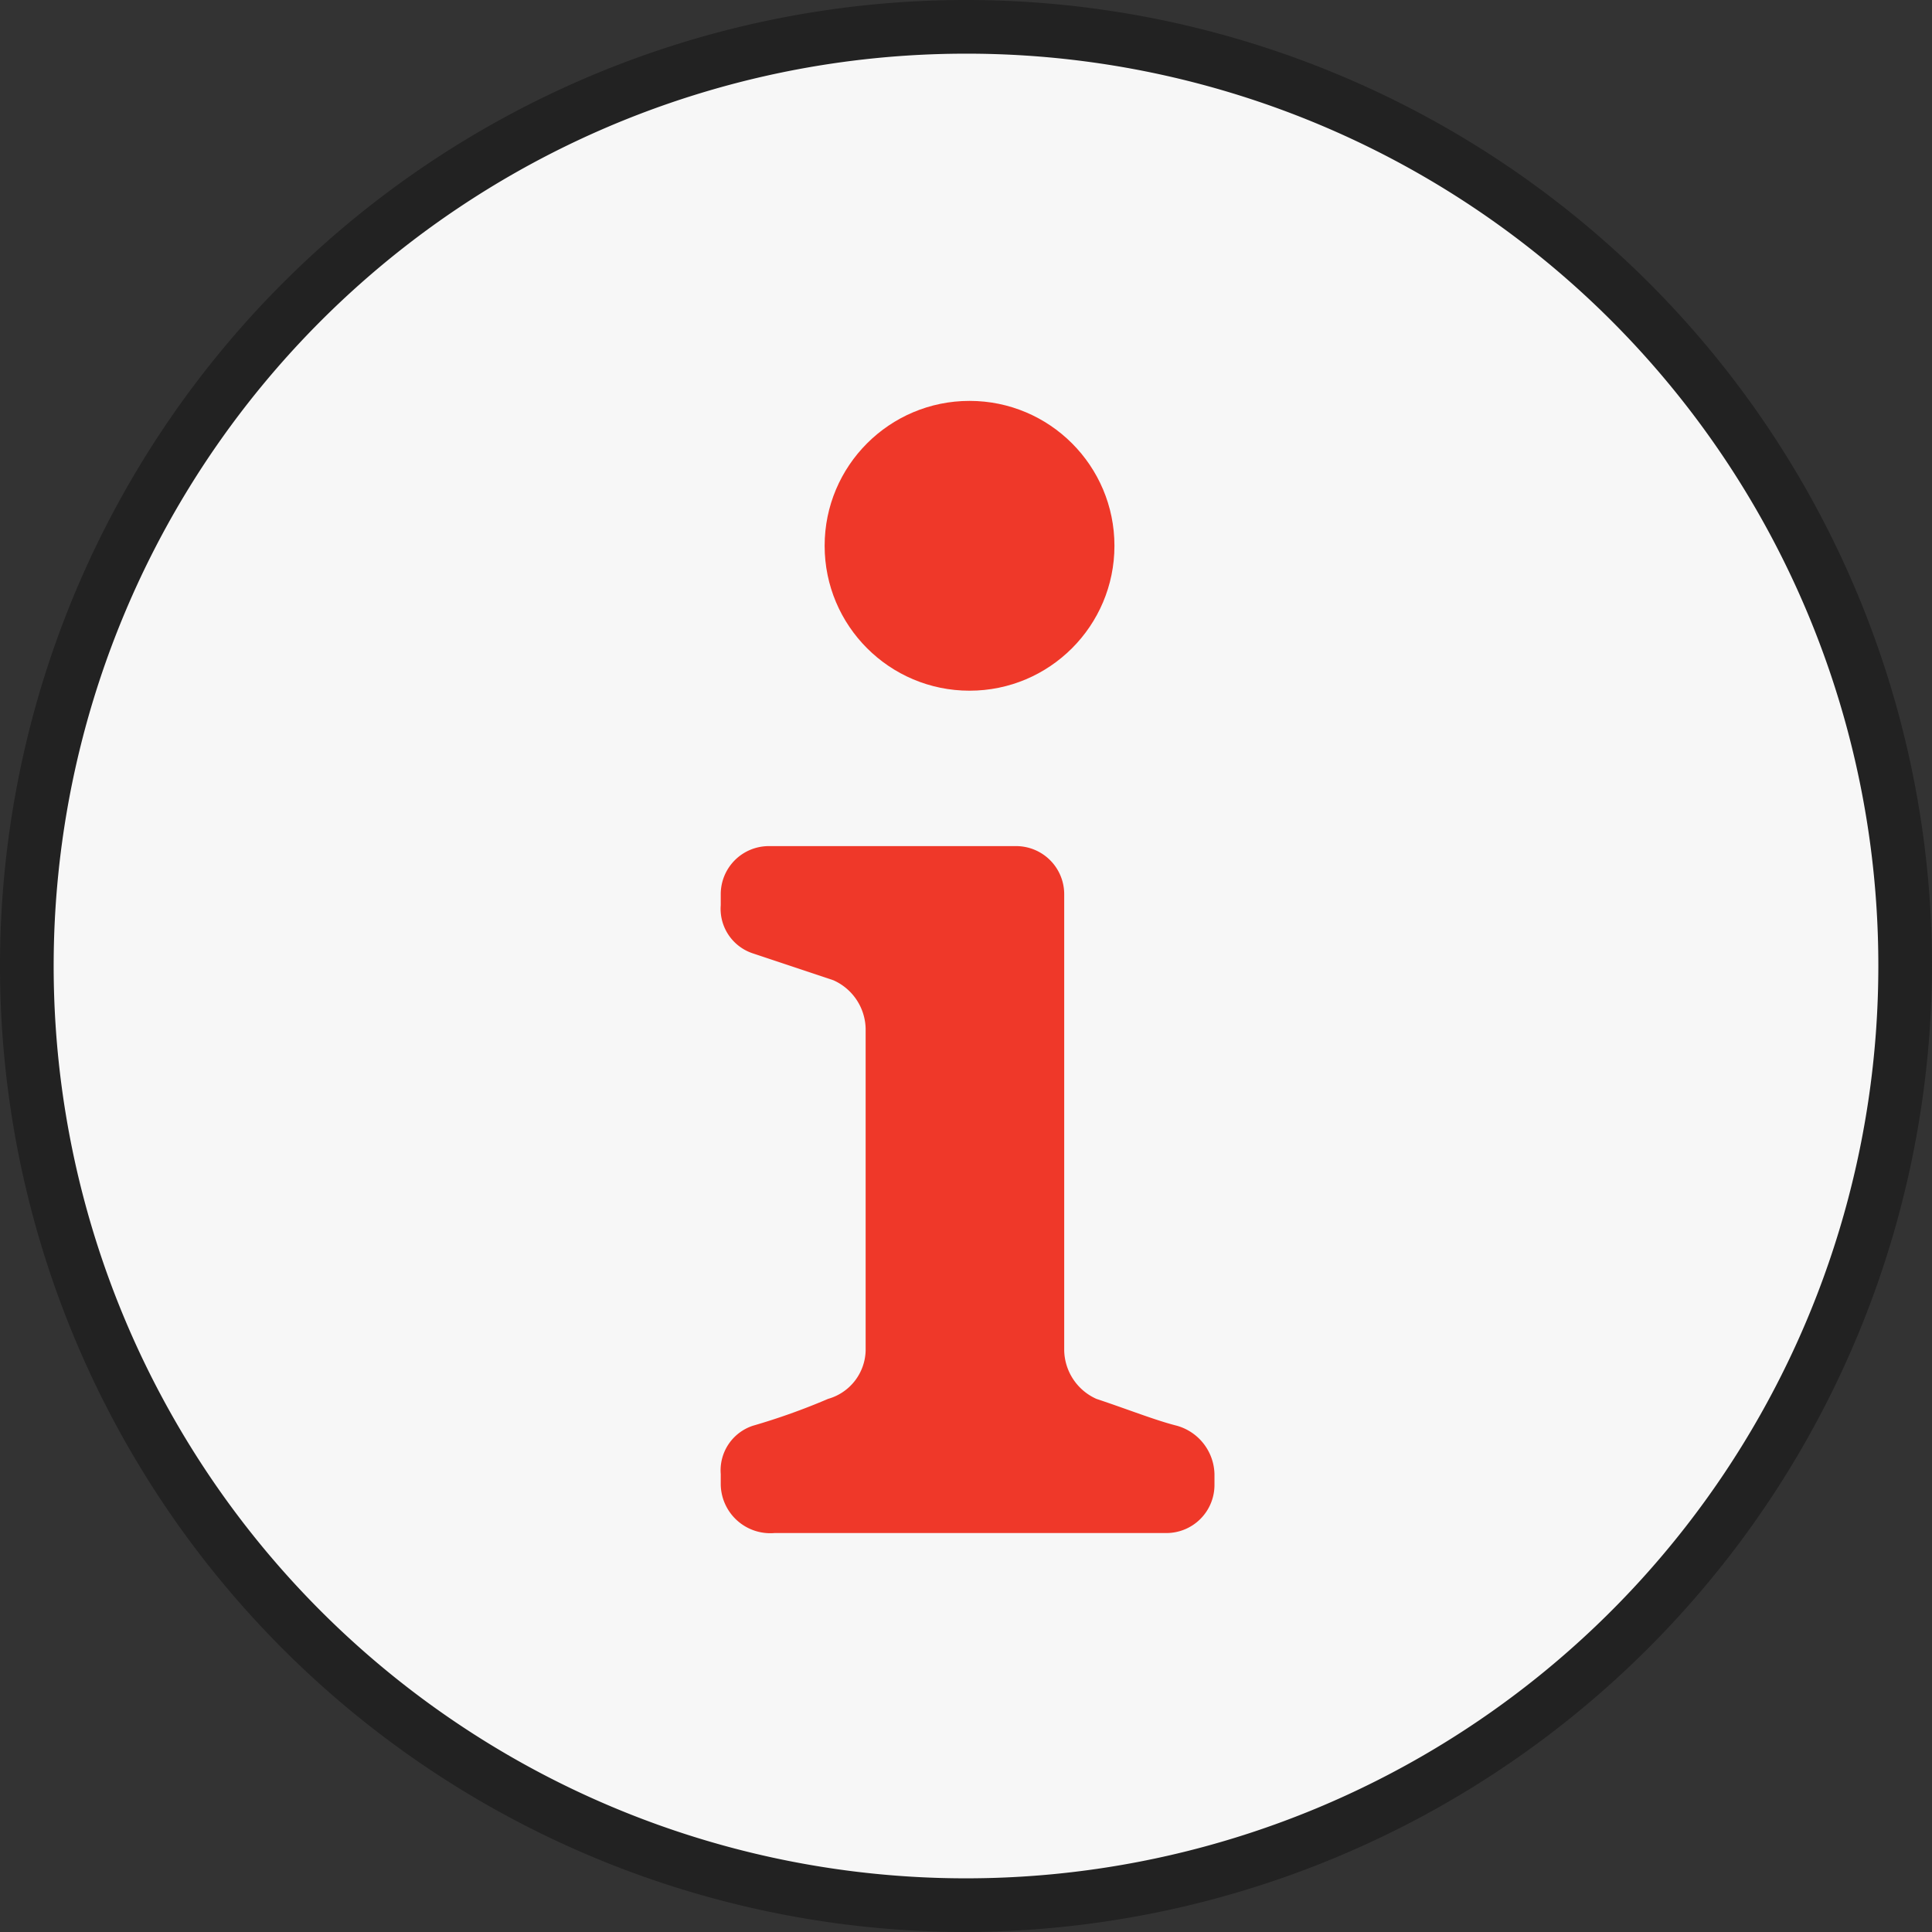 <svg xmlns="http://www.w3.org/2000/svg" width="88.92" height="88.92" viewBox="0 0 88.92 88.92"><rect x="0" y="0" width="88.92" height="88.92" fill="#333333" stroke="none"/><defs><style>.a{fill:#f7f7f7;}.b{fill:#222;}.c{fill:#ef3829;}</style></defs><circle class="a" cx="43.225" cy="43.225" r="43.225" transform="translate(1.235 1.235)"/><path class="b" d="M44.46,88.92A44.46,44.46,0,1,1,88.92,44.46,44.591,44.591,0,0,1,44.46,88.92Zm0-86.45A41.99,41.99,0,1,0,86.45,44.46,41.955,41.955,0,0,0,44.46,2.47Z"/><g transform="translate(33.172 38.942)"><g transform="translate(0 0)"><path class="c" d="M-3.6,26.593V26.1a2.16,2.16,0,0,1,1.482-2.223A29.959,29.959,0,0,0,1.34,22.641a2.372,2.372,0,0,0,1.729-2.223V5.6A2.5,2.5,0,0,0,1.587,3.375l-3.7-1.235A2.16,2.16,0,0,1-3.6-.083V-.577A2.214,2.214,0,0,1-1.377-2.8H9.985A2.214,2.214,0,0,1,12.208-.577V20.418a2.5,2.5,0,0,0,1.482,2.223c1.482.494,2.717.988,3.7,1.235A2.372,2.372,0,0,1,19.124,26.1v.494A2.214,2.214,0,0,1,16.9,28.816H-1.13A2.281,2.281,0,0,1-3.6,26.593Z" transform="translate(3.6 2.8)"/></g></g><g transform="translate(37.954 18.451)"><g transform="translate(0 0)"><circle class="c" cx="6.669" cy="6.669" r="6.669"/></g></g></svg>